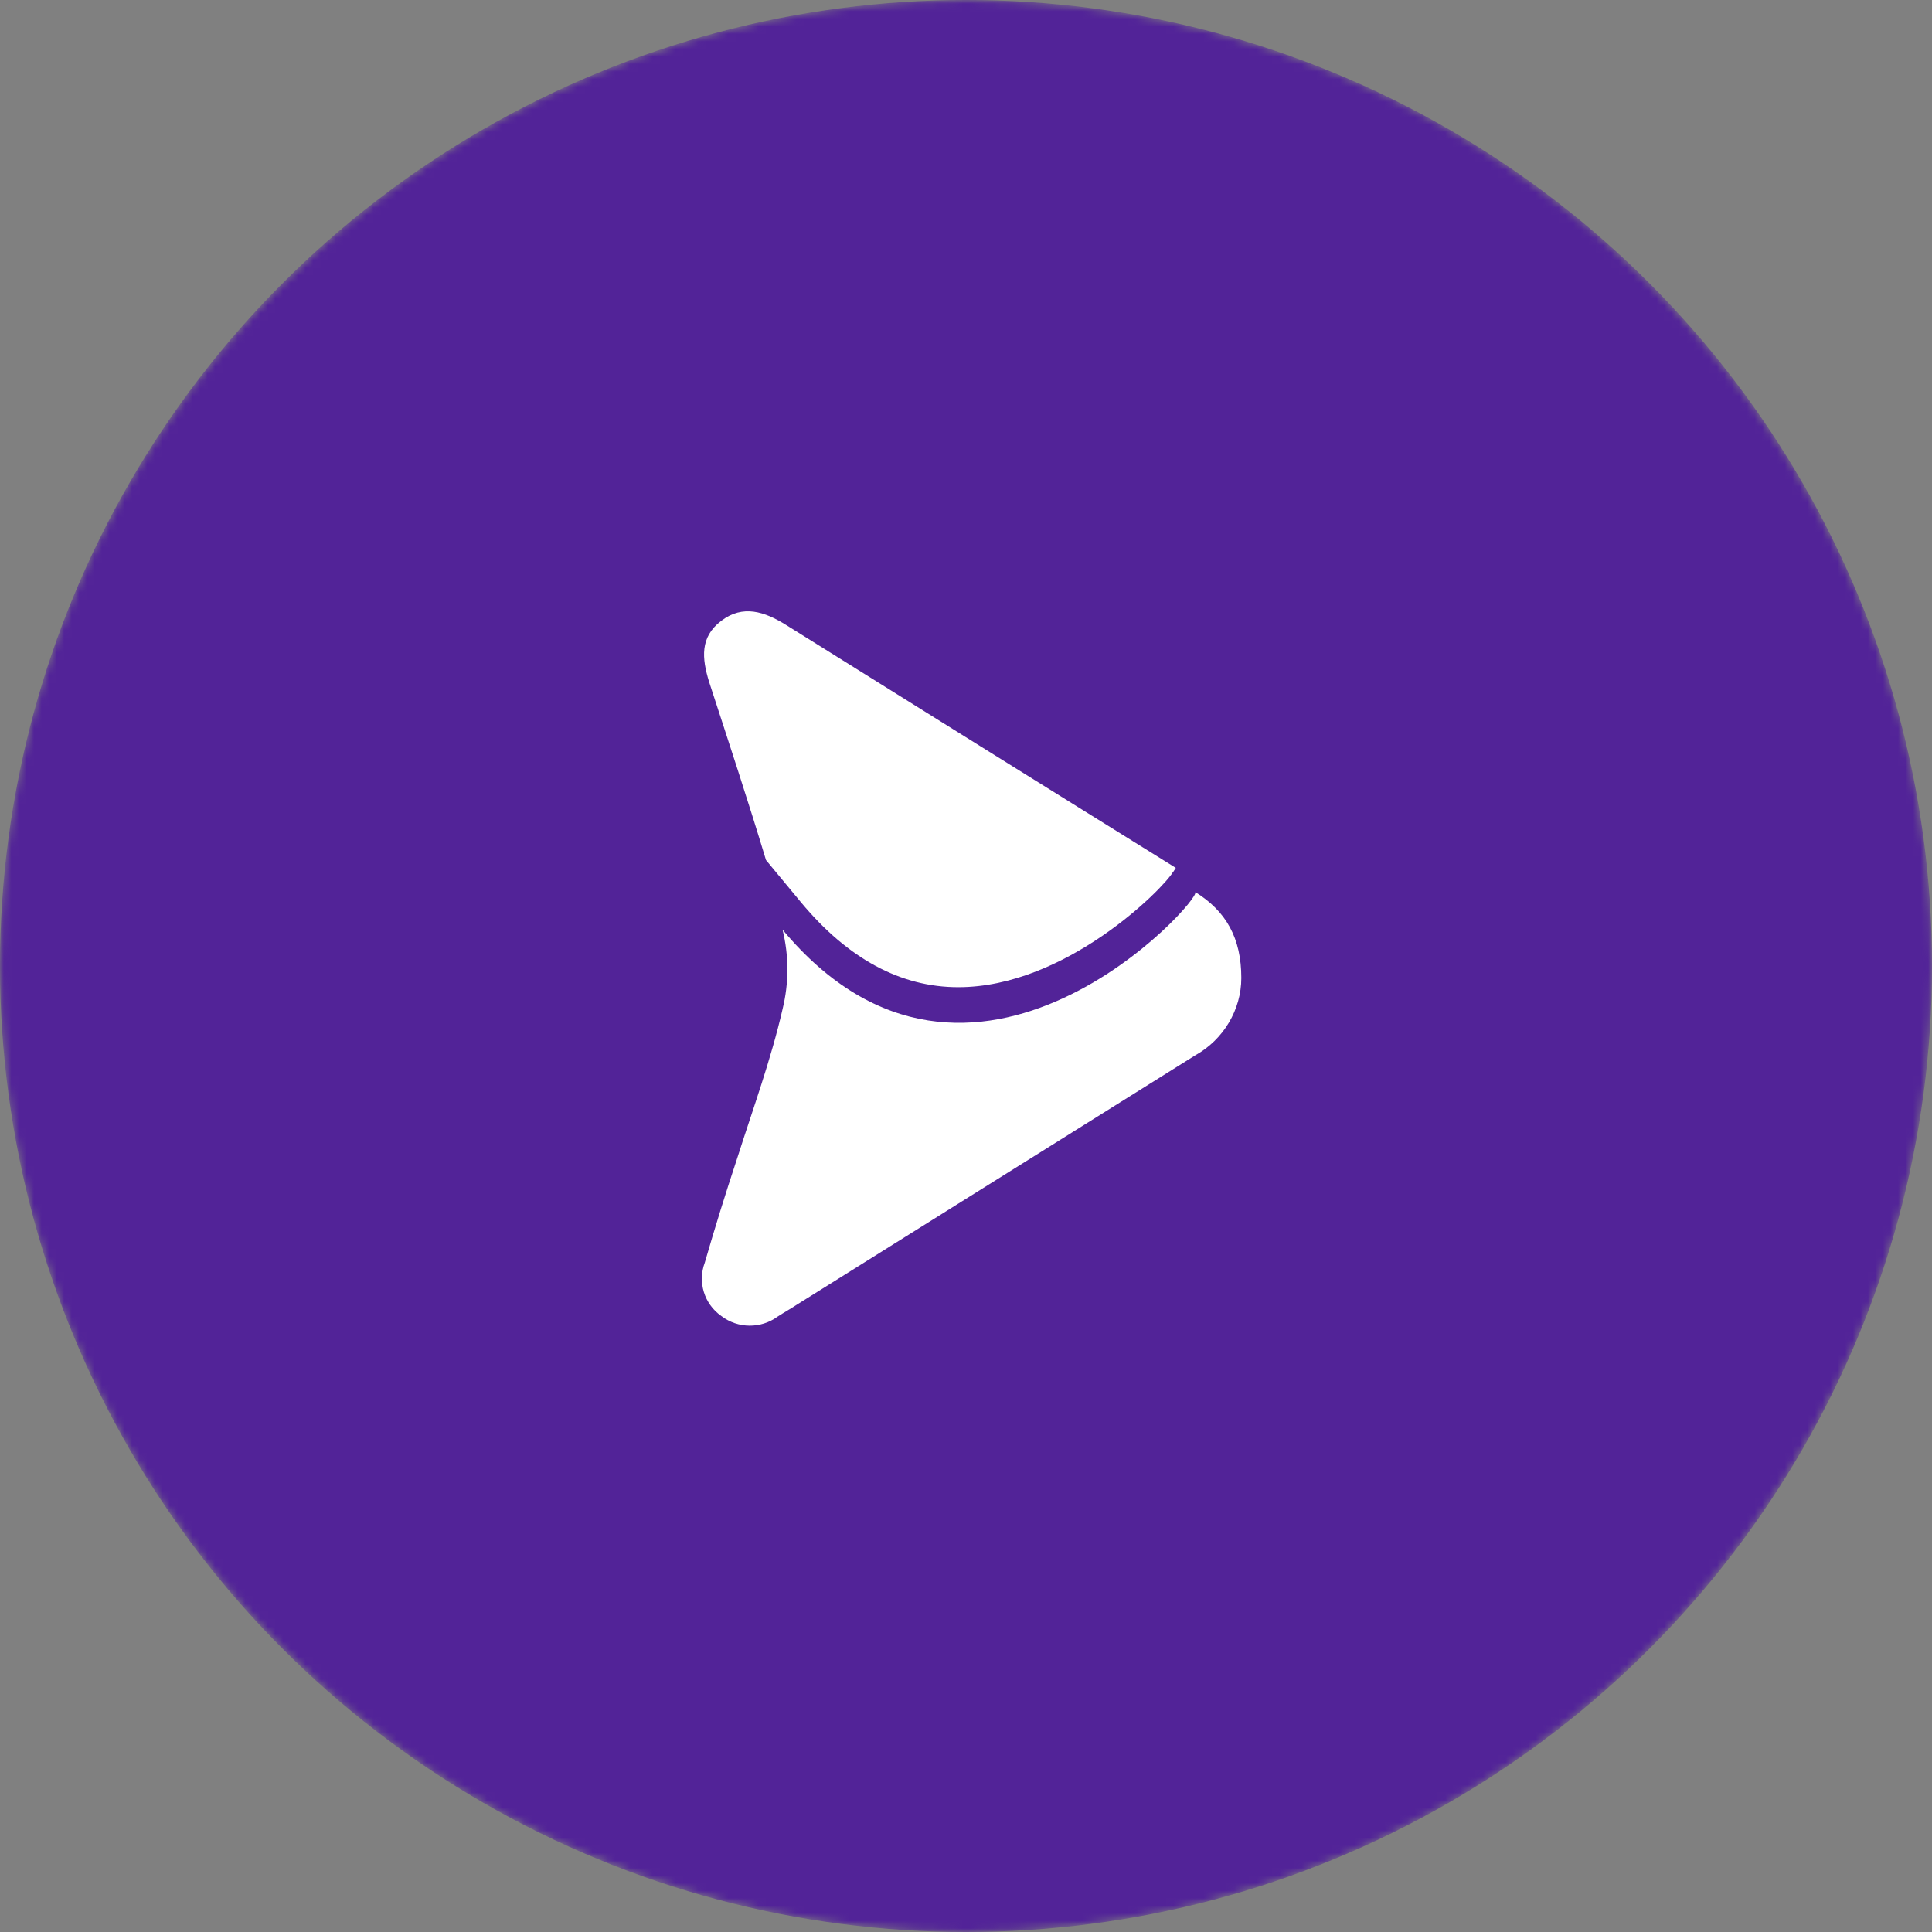 <svg width="256" height="256" viewBox="0 0 256 256" fill="none" xmlns="http://www.w3.org/2000/svg">
<rect x="0" y="0" width="256" height="256" fill="#808080" stroke="none"/>
<mask id="mask0_124_56" style="mask-type:alpha" maskUnits="userSpaceOnUse" x="0" y="0" width="256" height="256">
<circle cx="128" cy="128" r="128" fill="#3A00FF"/>
</mask>
<g mask="url(#mask0_124_56)">
<circle cx="128" cy="128" r="128" fill="#522398"/>
<path d="M101.498 113.963L106.174 119.609C112.373 127.043 119.34 130.808 126.977 130.808C141.194 130.808 154.076 117.821 155.417 115.563C155.32 115.751 155.508 115.469 155.798 114.998C138.524 104.271 121.346 93.544 104.168 82.816C101.304 81.028 98.44 80.087 95.583 82.252C92.717 84.416 93.003 87.239 93.957 90.344C96.531 98.249 99.111 106.059 101.498 113.963Z" fill="white"/>
<path d="M164.48 129.583C164.48 133.818 162.093 137.77 158.372 139.84C140.813 150.85 123.159 161.86 105.6 172.869C104.742 173.434 103.885 173.905 103.02 174.469C100.827 176.069 97.776 176.069 95.576 174.375C93.288 172.775 92.43 169.858 93.384 167.317C94.719 162.706 96.15 158.095 97.679 153.484C99.776 146.898 102.162 140.405 103.691 133.724C104.549 130.242 104.549 126.666 103.691 123.184C128.79 153.297 159.52 118.95 158.372 118.197C162.474 120.738 164.48 124.313 164.48 129.583Z" fill="white"/>
</g>
</svg>
